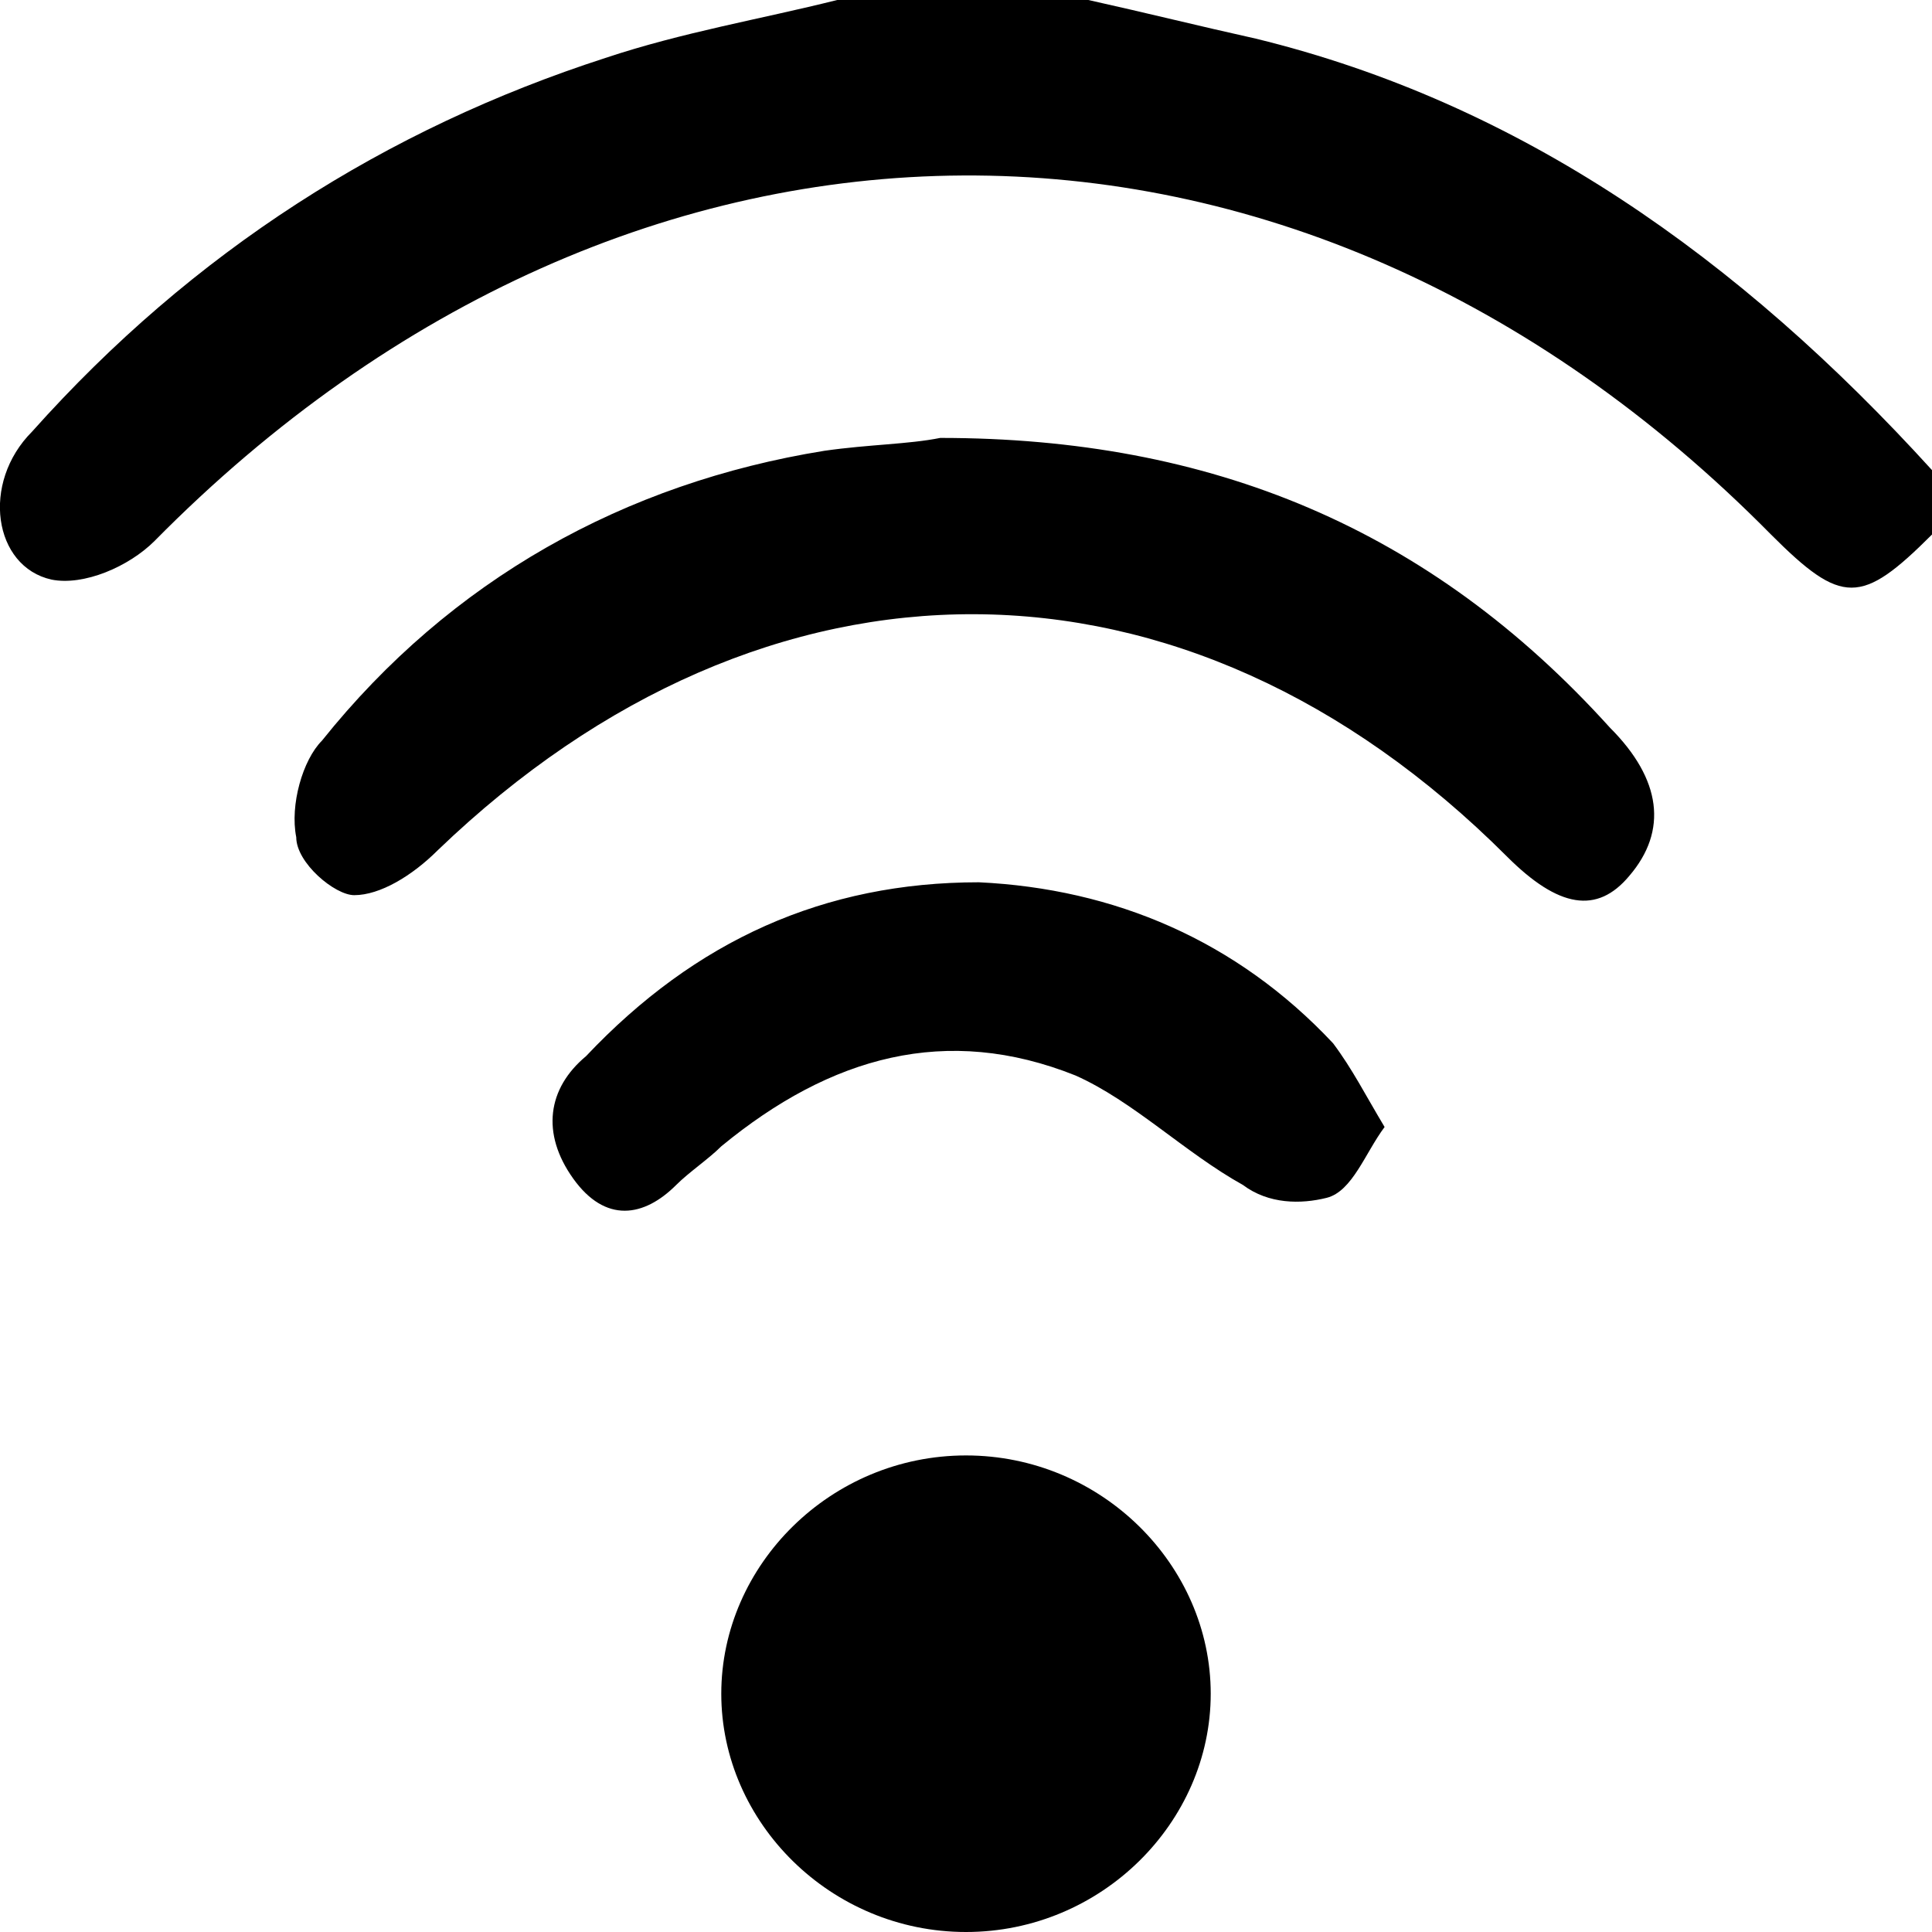 <?xml version="1.0" encoding="utf-8"?>
<!-- Generator: Adobe Illustrator 24.2.3, SVG Export Plug-In . SVG Version: 6.00 Build 0)  -->
<svg version="1.1" id="Layer_1" xmlns="http://www.w3.org/2000/svg" xmlns:xlink="http://www.w3.org/1999/xlink" x="0px" y="0px"
	 viewBox="0 0 30 30" style="enable-background:new 0 0 30 30;" xml:space="preserve">
<path d="M15,22.6c2.1,0,3.8,1.7,3.8,3.7S17.1,30,15,30s-3.8-1.7-3.8-3.7S12.9,22.6,15,22.6z M21.5,17.5c-0.3,0.4-0.5,1-0.9,1.1
	s-0.9,0.1-1.3-0.2c-0.9-0.5-1.7-1.3-2.6-1.7c-2-0.8-3.8-0.3-5.5,1.1c-0.2,0.2-0.5,0.4-0.7,0.6C10,18.9,9.4,19,8.9,18.3
	s-0.4-1.4,0.2-1.9c1.7-1.8,3.7-2.7,6.1-2.7c2.1,0.1,4,0.9,5.5,2.5C21,16.6,21.2,17,21.5,17.5z M30,8.3c-1.1,1.1-1.4,1.1-2.5,0
	C20.1,0.8,9.8,0.9,2.4,8.4C2,8.8,1.3,9.1,0.8,9c-0.9-0.2-1.1-1.5-0.3-2.3C3,3.9,6,2,9.4,0.9C10.6,0.5,11.8,0.3,13,0
	c1.3,0,2.6,0,3.9,0c0.9,0.2,1.7,0.4,2.6,0.6C23.6,1.6,27,4,30,7.3C30,7.6,30,8,30,8.3z M14.6,6.8c4.2,0,7.6,1.4,10.4,4.5
	c0.8,0.8,0.9,1.6,0.3,2.3c-0.5,0.6-1.1,0.5-1.9-0.3c-5-5-11.5-5-16.6-0.1c-0.4,0.4-0.9,0.7-1.3,0.7c-0.3,0-0.9-0.5-0.9-0.9
	c-0.1-0.5,0.1-1.2,0.4-1.5C7,9,9.7,7.5,12.8,7C13.5,6.9,14.1,6.9,14.6,6.8z"/>
</svg>
